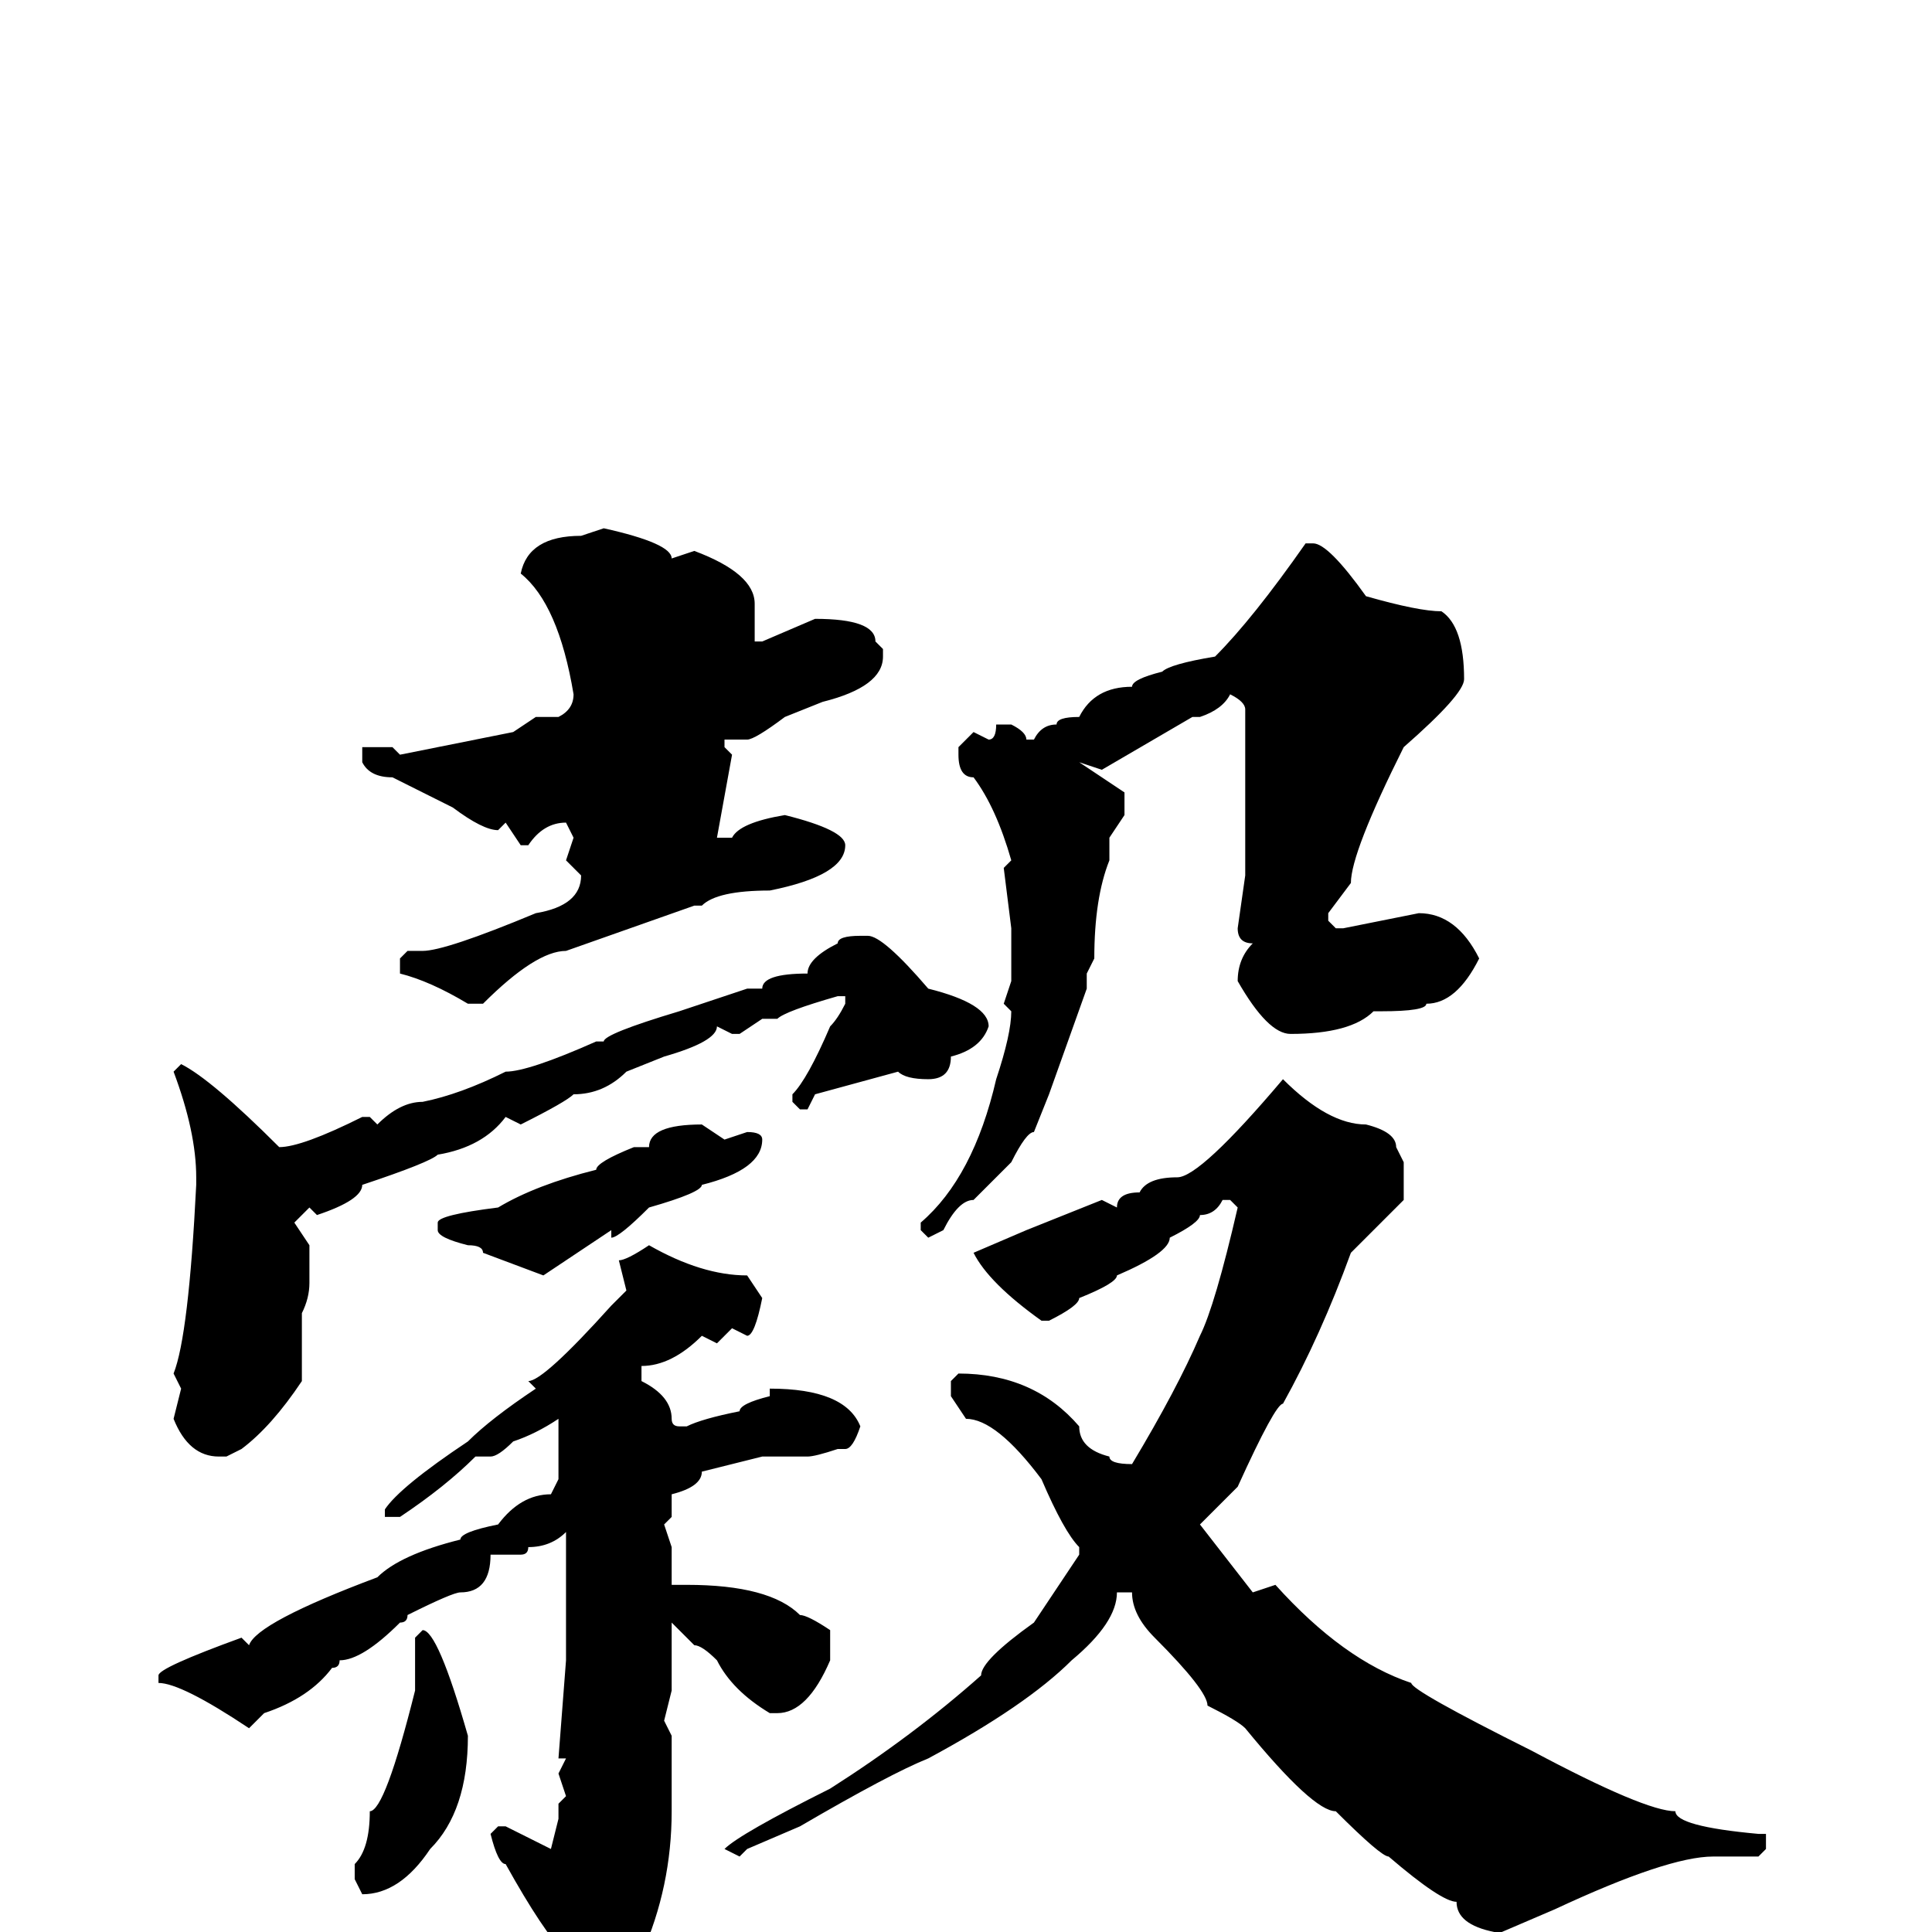 <svg xmlns="http://www.w3.org/2000/svg" viewBox="0 -256 256 256">
	<path fill="#000000" d="M80 -186Q89 -184 89 -182L92 -183Q100 -180 100 -176V-171H101L108 -174Q116 -174 116 -171L117 -170V-169Q117 -165 109 -163L104 -161Q100 -158 99 -158H96V-157L97 -156L95 -145H97Q98 -147 104 -148Q112 -146 112 -144Q112 -140 102 -138Q95 -138 93 -136H92L75 -130Q71 -130 64 -123H62Q57 -126 53 -127V-129L54 -130H56Q59 -130 71 -135Q77 -136 77 -140L75 -142L76 -145L75 -147Q72 -147 70 -144H69L67 -147L66 -146Q64 -146 60 -149L52 -153Q49 -153 48 -155V-156V-157H52L53 -156L68 -159L71 -161H73H74Q76 -162 76 -164Q74 -176 69 -180Q70 -185 77 -185ZM174 -184Q176 -184 181 -177Q188 -175 191 -175Q194 -173 194 -166Q194 -164 186 -157Q179 -143 179 -139L176 -135V-134L177 -133H178L188 -135Q193 -135 196 -129Q193 -123 189 -123Q189 -122 183 -122H182Q179 -119 171 -119Q168 -119 164 -126Q164 -129 166 -131Q164 -131 164 -133L165 -140V-142V-162Q165 -163 163 -164Q162 -162 159 -161H158L146 -154L143 -155L149 -151V-148L147 -145V-142Q145 -137 145 -129L144 -127V-125L139 -111L137 -106Q136 -106 134 -102L129 -97Q127 -97 125 -93L123 -92L122 -93V-94Q129 -100 132 -113Q134 -119 134 -122L133 -123L134 -126V-133L133 -141L134 -142Q132 -149 129 -153Q127 -153 127 -156V-157L129 -159L131 -158Q132 -158 132 -160H134Q136 -159 136 -158H137Q138 -160 140 -160Q140 -161 143 -161Q145 -165 150 -165Q150 -166 154 -167Q155 -168 161 -169Q166 -174 173 -184ZM114 -132H115Q117 -132 123 -125Q131 -123 131 -120Q130 -117 126 -116Q126 -113 123 -113Q120 -113 119 -114L108 -111L107 -109H106L105 -110V-111Q107 -113 110 -120Q111 -121 112 -123V-124H111Q104 -122 103 -121H102H101L98 -119H97L95 -120Q95 -118 88 -116L83 -114Q80 -111 76 -111Q75 -110 69 -107L67 -108Q64 -104 58 -103Q57 -102 48 -99Q48 -97 42 -95L41 -96L39 -94L41 -91V-89V-88V-86Q41 -84 40 -82V-77V-73Q36 -67 32 -64L30 -63H29Q25 -63 23 -68L24 -72L23 -74Q25 -79 26 -99V-100Q26 -106 23 -114L24 -115Q28 -113 37 -104Q40 -104 48 -108H49L50 -107Q53 -110 56 -110Q61 -111 67 -114Q70 -114 79 -118H80Q80 -119 90 -122L99 -125H101Q101 -127 107 -127Q107 -129 111 -131Q111 -132 114 -132ZM170 -113Q176 -107 181 -107Q185 -106 185 -104L186 -102V-97L179 -90Q175 -79 170 -70Q169 -70 164 -59L159 -54L166 -45L169 -46Q178 -36 187 -33Q187 -32 203 -24Q218 -16 222 -16Q222 -14 233 -13H234V-11L233 -10H227Q221 -10 206 -3L199 0H198Q193 -1 193 -4Q191 -4 184 -10Q183 -10 177 -16Q174 -16 165 -27Q164 -28 160 -30Q160 -32 153 -39Q150 -42 150 -45H148Q148 -41 142 -36Q136 -30 123 -23Q118 -21 106 -14L99 -11L98 -10L96 -11Q98 -13 110 -19Q121 -26 130 -34Q130 -36 137 -41L143 -50V-51Q141 -53 138 -60Q132 -68 128 -68L126 -71V-73L127 -74Q137 -74 143 -67Q143 -64 147 -63Q147 -62 150 -62Q156 -72 159 -79Q161 -83 164 -96L163 -97H162Q161 -95 159 -95Q159 -94 155 -92Q155 -90 148 -87Q148 -86 143 -84Q143 -83 139 -81H138Q131 -86 129 -90L136 -93L146 -97L148 -96Q148 -98 151 -98Q152 -100 156 -100Q159 -100 170 -113ZM93 -107L96 -105L99 -106Q101 -106 101 -105Q101 -101 93 -99Q93 -98 86 -96Q82 -92 81 -92V-93L72 -87L64 -90Q64 -91 62 -91Q58 -92 58 -93V-94Q58 -95 66 -96Q71 -99 79 -101Q79 -102 84 -104H86Q86 -107 93 -107ZM86 -91Q93 -87 99 -87L101 -84Q100 -79 99 -79L97 -80L95 -78L93 -79Q89 -75 85 -75V-73Q89 -71 89 -68Q89 -67 90 -67H91Q93 -68 98 -69Q98 -70 102 -71V-72Q112 -72 114 -67Q113 -64 112 -64H111Q108 -63 107 -63H105H103H101L93 -61Q93 -59 89 -58V-56V-55L88 -54L89 -51V-46H91Q102 -46 106 -42Q107 -42 110 -40V-36Q107 -29 103 -29H102Q97 -32 95 -36Q93 -38 92 -38L89 -41V-39V-32L88 -28L89 -26V-16Q89 -6 85 3Q83 3 80 8L77 10H76L75 9V3Q72 0 67 -9Q66 -9 65 -13L66 -14H67Q69 -13 73 -11L74 -15V-17L75 -18L74 -21L75 -23H74L75 -36V-38V-42V-44V-47V-51V-53Q73 -51 70 -51Q70 -50 69 -50H68H65Q65 -45 61 -45Q60 -45 54 -42Q54 -41 53 -41Q48 -36 45 -36Q45 -35 44 -35Q41 -31 35 -29L33 -27Q24 -33 21 -33V-34Q21 -35 32 -39L33 -38Q34 -41 50 -47Q53 -50 61 -52Q61 -53 66 -54Q69 -58 73 -58L74 -60V-61V-68Q71 -66 68 -65Q66 -63 65 -63H63Q59 -59 53 -55H51V-56Q53 -59 62 -65Q65 -68 71 -72L70 -73Q72 -73 81 -83L83 -85L82 -89Q83 -89 86 -91ZM56 -40Q58 -40 62 -26Q62 -16 57 -11Q53 -5 48 -5L47 -7V-9Q49 -11 49 -16Q51 -16 55 -32V-39Z"/>
</svg>